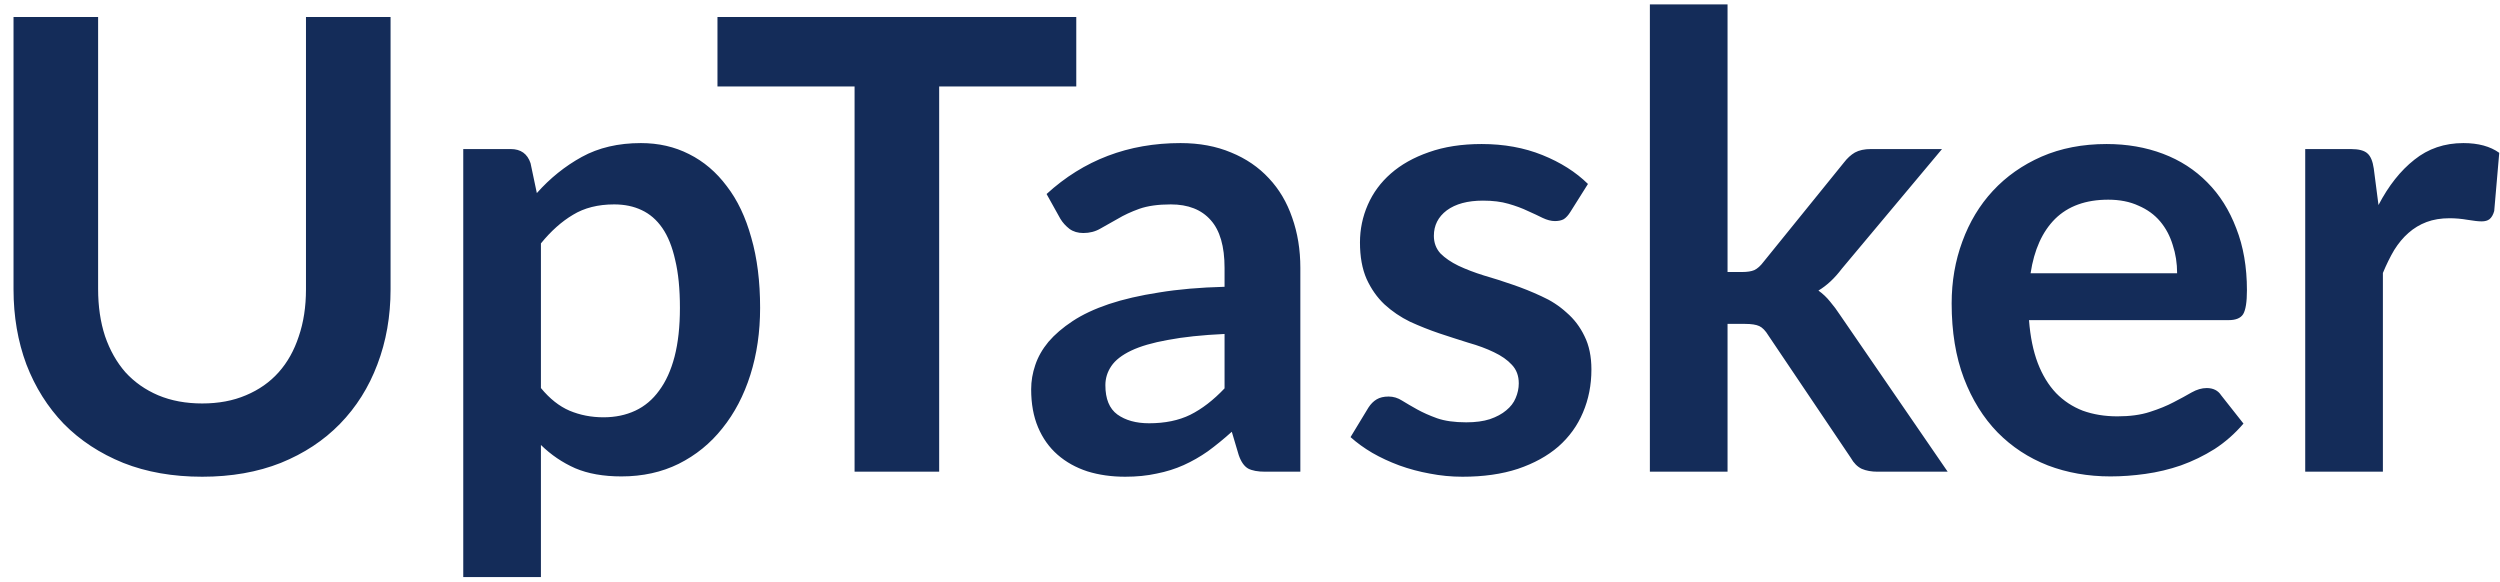 <svg width="159" height="37" viewBox="0 0 159 37" fill="none" xmlns="http://www.w3.org/2000/svg">
<path d="M12.86 25.66C13.9 25.66 14.827 25.487 15.64 25.14C16.467 24.793 17.16 24.307 17.72 23.68C18.28 23.053 18.707 22.293 19 21.4C19.307 20.507 19.46 19.507 19.46 18.4V1.08H24.84V18.4C24.84 20.12 24.56 21.713 24 23.18C23.453 24.633 22.66 25.893 21.62 26.96C20.593 28.013 19.34 28.84 17.86 29.44C16.38 30.027 14.713 30.32 12.86 30.32C10.993 30.32 9.32 30.027 7.84 29.44C6.36 28.84 5.1 28.013 4.06 26.96C3.033 25.893 2.24 24.633 1.68 23.18C1.133 21.713 0.86 20.12 0.86 18.4V1.08H6.24V18.38C6.24 19.487 6.387 20.487 6.68 21.38C6.987 22.273 7.42 23.04 7.98 23.68C8.553 24.307 9.247 24.793 10.06 25.14C10.887 25.487 11.82 25.66 12.86 25.66ZM34.403 24.68C34.963 25.36 35.57 25.84 36.223 26.12C36.89 26.4 37.61 26.54 38.383 26.54C39.13 26.54 39.803 26.4 40.403 26.12C41.003 25.84 41.51 25.413 41.923 24.84C42.35 24.267 42.677 23.547 42.903 22.68C43.13 21.8 43.243 20.767 43.243 19.58C43.243 18.38 43.143 17.367 42.943 16.54C42.757 15.7 42.483 15.02 42.123 14.5C41.763 13.98 41.323 13.6 40.803 13.36C40.297 13.12 39.717 13 39.063 13C38.037 13 37.163 13.22 36.443 13.66C35.723 14.087 35.043 14.693 34.403 15.48V24.68ZM34.143 12.28C34.983 11.333 35.937 10.567 37.003 9.98C38.07 9.393 39.323 9.1 40.763 9.1C41.883 9.1 42.903 9.333 43.823 9.8C44.757 10.267 45.557 10.947 46.223 11.84C46.903 12.72 47.423 13.813 47.783 15.12C48.157 16.413 48.343 17.9 48.343 19.58C48.343 21.113 48.137 22.533 47.723 23.84C47.31 25.147 46.717 26.28 45.943 27.24C45.183 28.2 44.257 28.953 43.163 29.5C42.083 30.033 40.87 30.3 39.523 30.3C38.377 30.3 37.397 30.127 36.583 29.78C35.77 29.42 35.043 28.927 34.403 28.3V36.7H29.463V9.48H32.483C33.123 9.48 33.543 9.78 33.743 10.38L34.143 12.28ZM68.451 5.5H59.731V30H54.351V5.5H45.631V1.08H68.451V5.5ZM77.882 21.24C76.455 21.307 75.255 21.433 74.282 21.62C73.308 21.793 72.528 22.02 71.942 22.3C71.355 22.58 70.935 22.907 70.682 23.28C70.428 23.653 70.302 24.06 70.302 24.5C70.302 25.367 70.555 25.987 71.062 26.36C71.582 26.733 72.255 26.92 73.082 26.92C74.095 26.92 74.968 26.74 75.702 26.38C76.448 26.007 77.175 25.447 77.882 24.7V21.24ZM66.562 12.34C68.922 10.18 71.762 9.1 75.082 9.1C76.282 9.1 77.355 9.3 78.302 9.7C79.248 10.087 80.048 10.633 80.702 11.34C81.355 12.033 81.848 12.867 82.182 13.84C82.528 14.813 82.702 15.88 82.702 17.04V30H80.462C79.995 30 79.635 29.933 79.382 29.8C79.128 29.653 78.928 29.367 78.782 28.94L78.342 27.46C77.822 27.927 77.315 28.34 76.822 28.7C76.328 29.047 75.815 29.34 75.282 29.58C74.748 29.82 74.175 30 73.562 30.12C72.962 30.253 72.295 30.32 71.562 30.32C70.695 30.32 69.895 30.207 69.162 29.98C68.428 29.74 67.795 29.387 67.262 28.92C66.728 28.453 66.315 27.873 66.022 27.18C65.728 26.487 65.582 25.68 65.582 24.76C65.582 24.24 65.668 23.727 65.842 23.22C66.015 22.7 66.295 22.207 66.682 21.74C67.082 21.273 67.595 20.833 68.222 20.42C68.848 20.007 69.615 19.647 70.522 19.34C71.442 19.033 72.508 18.787 73.722 18.6C74.935 18.4 76.322 18.28 77.882 18.24V17.04C77.882 15.667 77.588 14.653 77.002 14C76.415 13.333 75.568 13 74.462 13C73.662 13 72.995 13.093 72.462 13.28C71.942 13.467 71.482 13.68 71.082 13.92C70.682 14.147 70.315 14.353 69.982 14.54C69.662 14.727 69.302 14.82 68.902 14.82C68.555 14.82 68.262 14.733 68.022 14.56C67.782 14.373 67.588 14.16 67.442 13.92L66.562 12.34ZM99.874 13.48C99.741 13.693 99.601 13.847 99.454 13.94C99.307 14.02 99.121 14.06 98.894 14.06C98.654 14.06 98.394 13.993 98.114 13.86C97.847 13.727 97.534 13.58 97.174 13.42C96.814 13.247 96.401 13.093 95.934 12.96C95.481 12.827 94.941 12.76 94.314 12.76C93.341 12.76 92.574 12.967 92.014 13.38C91.467 13.793 91.194 14.333 91.194 15C91.194 15.44 91.334 15.813 91.614 16.12C91.907 16.413 92.287 16.673 92.754 16.9C93.234 17.127 93.774 17.333 94.374 17.52C94.974 17.693 95.581 17.887 96.194 18.1C96.821 18.313 97.434 18.56 98.034 18.84C98.634 19.107 99.167 19.453 99.634 19.88C100.114 20.293 100.494 20.793 100.774 21.38C101.067 21.967 101.214 22.673 101.214 23.5C101.214 24.487 101.034 25.4 100.674 26.24C100.327 27.067 99.807 27.787 99.114 28.4C98.421 29 97.561 29.473 96.534 29.82C95.521 30.153 94.347 30.32 93.014 30.32C92.307 30.32 91.614 30.253 90.934 30.12C90.267 30 89.621 29.827 88.994 29.6C88.381 29.373 87.807 29.107 87.274 28.8C86.754 28.493 86.294 28.16 85.894 27.8L87.034 25.92C87.181 25.693 87.354 25.52 87.554 25.4C87.754 25.28 88.007 25.22 88.314 25.22C88.621 25.22 88.907 25.307 89.174 25.48C89.454 25.653 89.774 25.84 90.134 26.04C90.494 26.24 90.914 26.427 91.394 26.6C91.887 26.773 92.507 26.86 93.254 26.86C93.841 26.86 94.341 26.793 94.754 26.66C95.181 26.513 95.527 26.327 95.794 26.1C96.074 25.873 96.274 25.613 96.394 25.32C96.527 25.013 96.594 24.7 96.594 24.38C96.594 23.9 96.447 23.507 96.154 23.2C95.874 22.893 95.494 22.627 95.014 22.4C94.547 22.173 94.007 21.973 93.394 21.8C92.794 21.613 92.174 21.413 91.534 21.2C90.907 20.987 90.287 20.74 89.674 20.46C89.074 20.167 88.534 19.8 88.054 19.36C87.587 18.92 87.207 18.38 86.914 17.74C86.634 17.1 86.494 16.327 86.494 15.42C86.494 14.58 86.661 13.78 86.994 13.02C87.327 12.26 87.814 11.6 88.454 11.04C89.107 10.467 89.914 10.013 90.874 9.68C91.847 9.333 92.967 9.16 94.234 9.16C95.647 9.16 96.934 9.393 98.094 9.86C99.254 10.327 100.221 10.94 100.994 11.7L99.874 13.48ZM109.872 0.28V17.3H110.792C111.126 17.3 111.386 17.26 111.572 17.18C111.772 17.087 111.972 16.907 112.172 16.64L117.272 10.34C117.486 10.06 117.719 9.847 117.972 9.7C118.239 9.553 118.579 9.48 118.992 9.48H123.512L117.132 17.1C116.679 17.7 116.186 18.16 115.652 18.48C115.932 18.68 116.179 18.913 116.392 19.18C116.619 19.447 116.832 19.733 117.032 20.04L123.872 30H119.412C119.026 30 118.692 29.94 118.412 29.82C118.132 29.687 117.899 29.453 117.712 29.12L112.472 21.34C112.286 21.033 112.092 20.833 111.892 20.74C111.692 20.647 111.392 20.6 110.992 20.6H109.872V30H104.932V0.28H109.872ZM138.465 17.38C138.465 16.74 138.371 16.14 138.185 15.58C138.011 15.007 137.745 14.507 137.385 14.08C137.025 13.653 136.565 13.32 136.005 13.08C135.458 12.827 134.818 12.7 134.085 12.7C132.658 12.7 131.531 13.107 130.705 13.92C129.891 14.733 129.371 15.887 129.145 17.38H138.465ZM129.045 20.36C129.125 21.413 129.311 22.327 129.605 23.1C129.898 23.86 130.285 24.493 130.765 25C131.245 25.493 131.811 25.867 132.465 26.12C133.131 26.36 133.865 26.48 134.665 26.48C135.465 26.48 136.151 26.387 136.725 26.2C137.311 26.013 137.818 25.807 138.245 25.58C138.685 25.353 139.065 25.147 139.385 24.96C139.718 24.773 140.038 24.68 140.345 24.68C140.758 24.68 141.065 24.833 141.265 25.14L142.685 26.94C142.138 27.58 141.525 28.12 140.845 28.56C140.165 28.987 139.451 29.333 138.705 29.6C137.971 29.853 137.218 30.033 136.445 30.14C135.685 30.247 134.945 30.3 134.225 30.3C132.798 30.3 131.471 30.067 130.245 29.6C129.018 29.12 127.951 28.42 127.045 27.5C126.138 26.567 125.425 25.42 124.905 24.06C124.385 22.687 124.125 21.1 124.125 19.3C124.125 17.9 124.351 16.587 124.805 15.36C125.258 14.12 125.905 13.047 126.745 12.14C127.598 11.22 128.631 10.493 129.845 9.96C131.071 9.427 132.451 9.16 133.985 9.16C135.278 9.16 136.471 9.367 137.565 9.78C138.658 10.193 139.598 10.8 140.385 11.6C141.171 12.387 141.785 13.36 142.225 14.52C142.678 15.667 142.905 16.98 142.905 18.46C142.905 19.207 142.825 19.713 142.665 19.98C142.505 20.233 142.198 20.36 141.745 20.36H129.045ZM151.272 13.04C151.912 11.813 152.672 10.853 153.552 10.16C154.432 9.453 155.472 9.1 156.672 9.1C157.619 9.1 158.379 9.307 158.952 9.72L158.632 13.42C158.565 13.66 158.465 13.833 158.332 13.94C158.212 14.033 158.045 14.08 157.832 14.08C157.632 14.08 157.332 14.047 156.932 13.98C156.545 13.913 156.165 13.88 155.792 13.88C155.245 13.88 154.759 13.96 154.332 14.12C153.905 14.28 153.519 14.513 153.172 14.82C152.839 15.113 152.539 15.473 152.272 15.9C152.019 16.327 151.779 16.813 151.552 17.36V30H146.612V9.48H149.512C150.019 9.48 150.372 9.573 150.572 9.76C150.772 9.933 150.905 10.253 150.972 10.72L151.272 13.04Z" fill="#142C59"/>
</svg>

